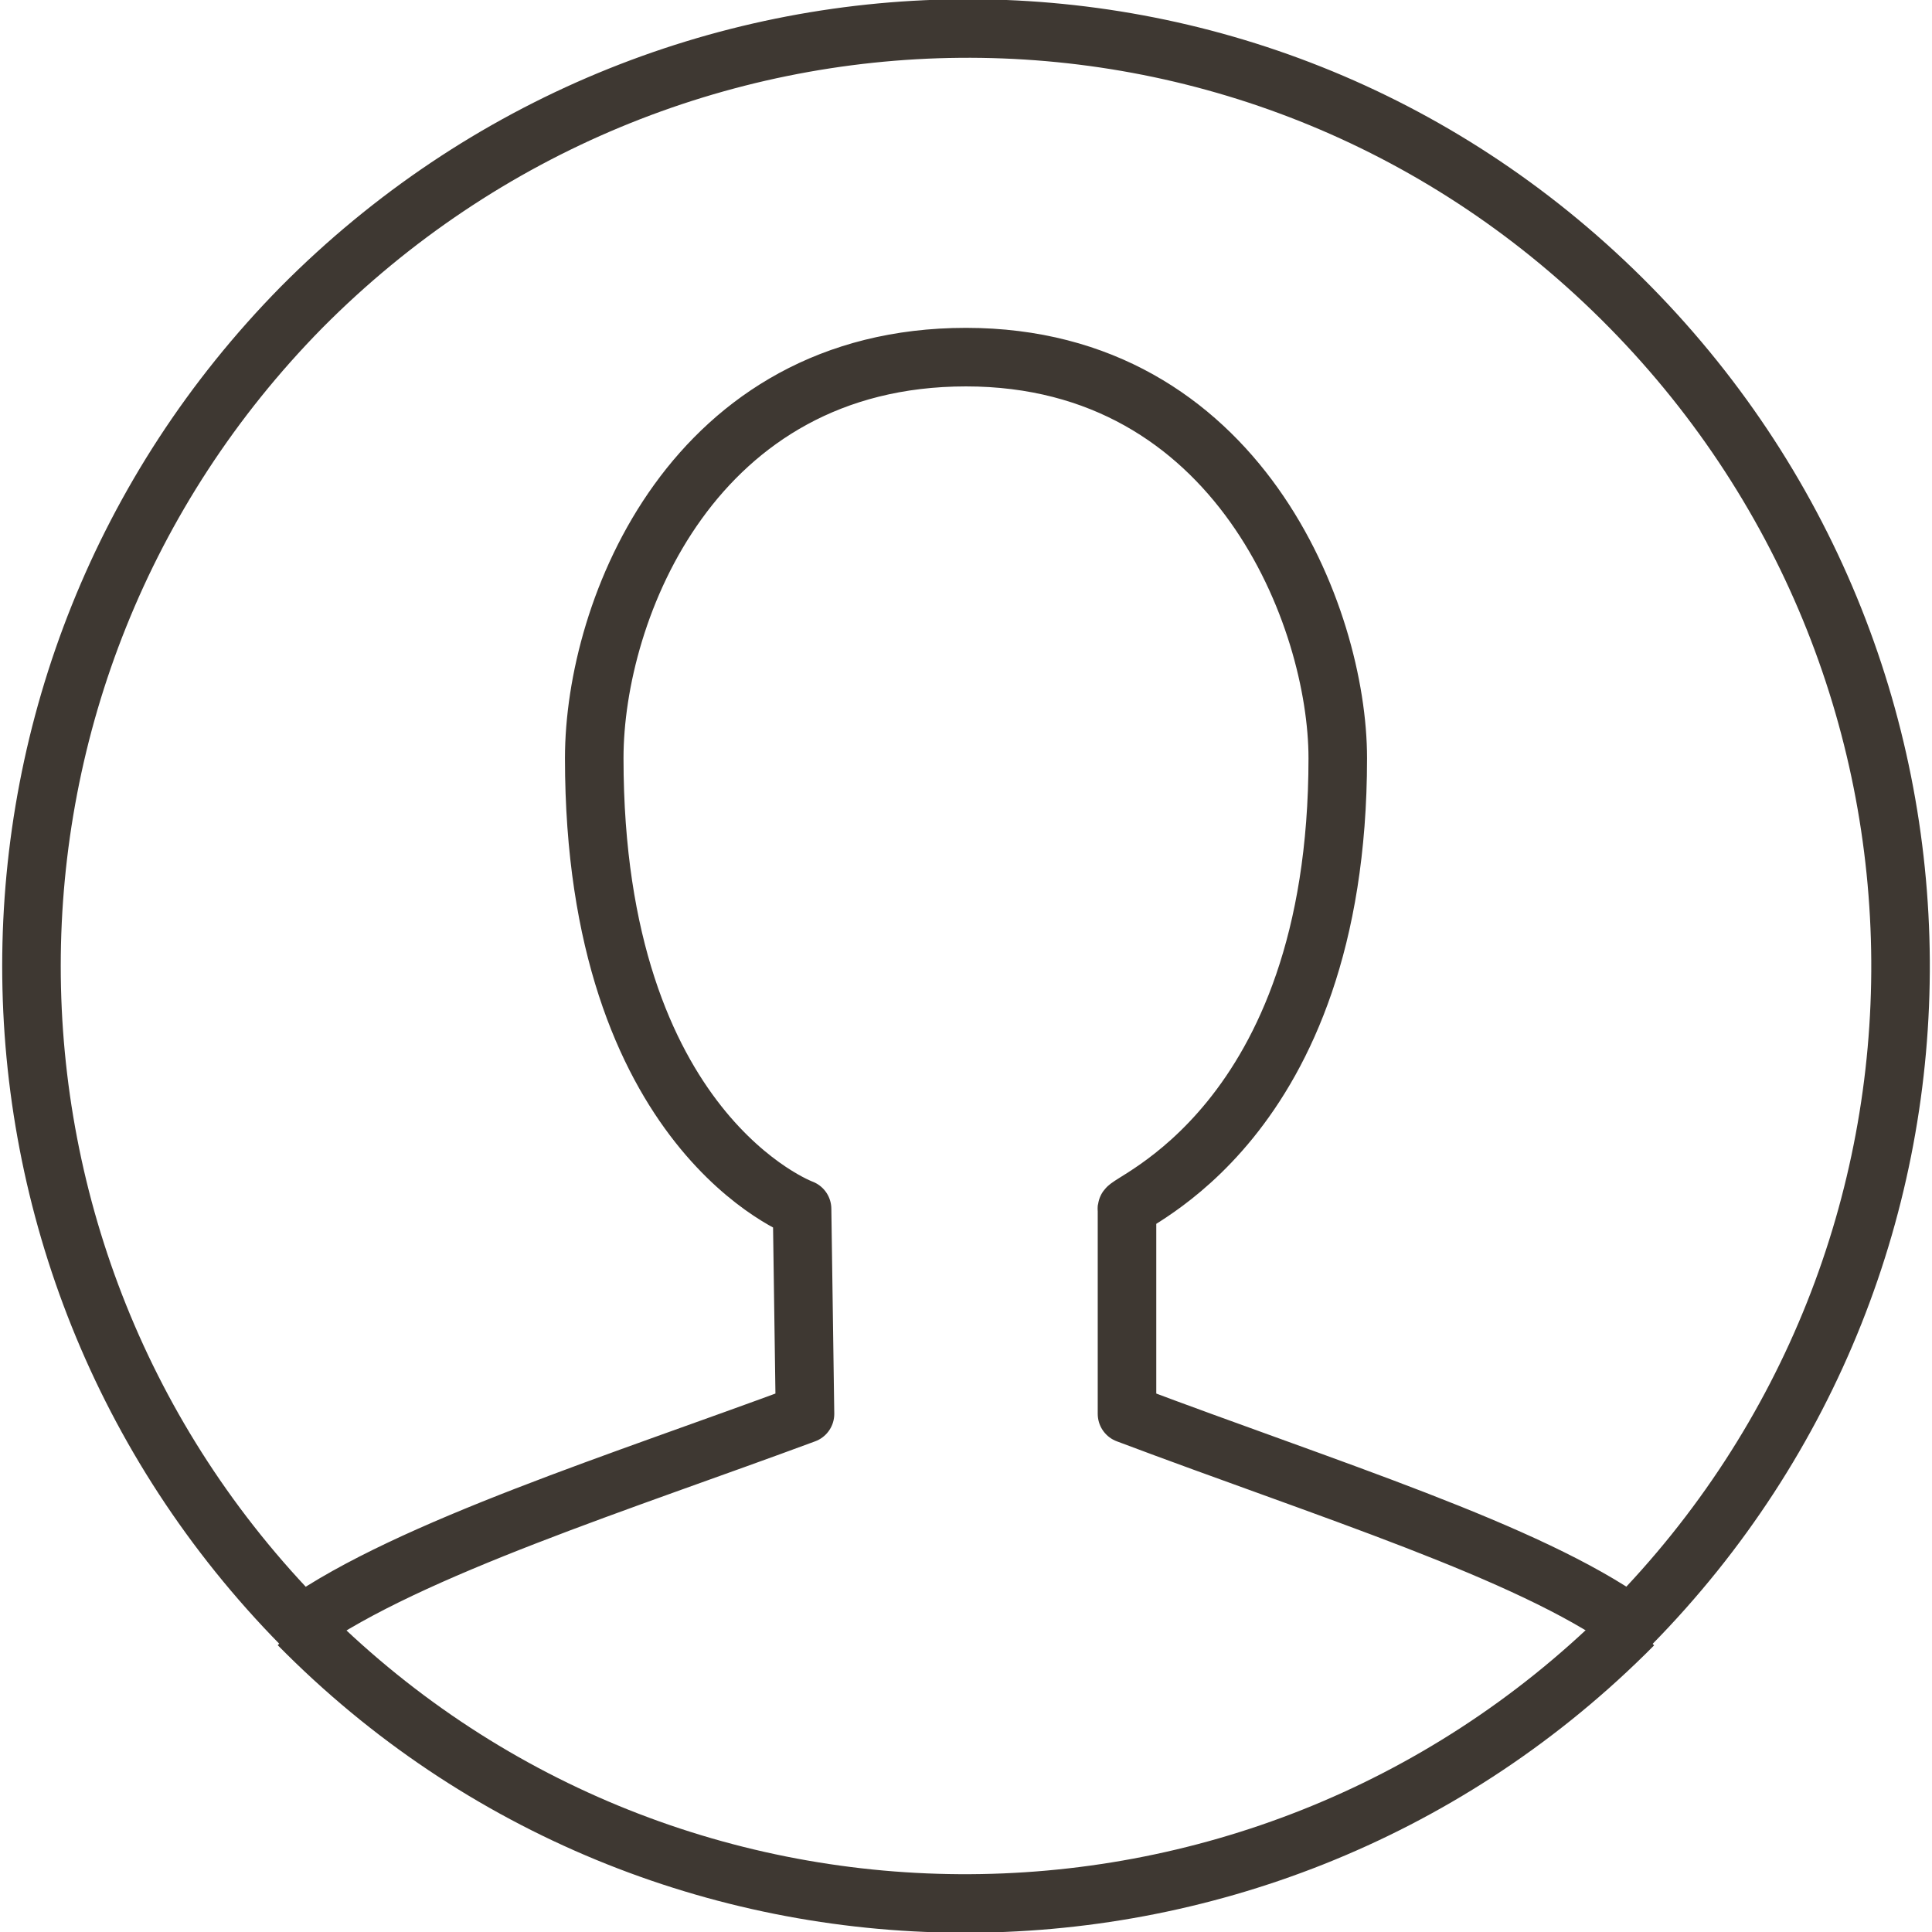 <?xml version="1.0" encoding="utf-8"?>
<!-- Generator: Adobe Illustrator 19.2.1, SVG Export Plug-In . SVG Version: 6.00 Build 0)  -->
<svg version="1.1" id="Layer_1" xmlns="http://www.w3.org/2000/svg" xmlns:xlink="http://www.w3.org/1999/xlink" x="0px" y="0px"
	 viewBox="0 0 66 66" style="enable-background:new 0 0 66 66;" xml:space="preserve">
<style type="text/css">
	.st0{fill:none;stroke:#3E3832;stroke-width:2;stroke-linejoin:round;}
</style>
<title>64_2</title>
<path class="st0" d="M27.4,41.3c0,0-7.1-2.6-7.1-15.4c0-5.1,3.4-13.7,12.7-13.7s12.7,8.9,12.7,13.7c0,12.6-7.4,15.2-7.2,15.4v7
	c6.9,2.6,13.7,4.7,17.2,7.2c12.4-12.6,12.3-32.8-0.3-45.3S22.7-2,10.3,10.5c-12.3,12.5-12.3,32.5,0,45c3.7-2.6,11-4.9,17.2-7.2
	L27.4,41.3L27.4,41.3z"/>
<path class="st0" d="M10.2,55.5c12.4,12.6,32.7,12.7,45.3,0.3c0.1-0.1,0.2-0.2,0.3-0.3"/>
</svg>
